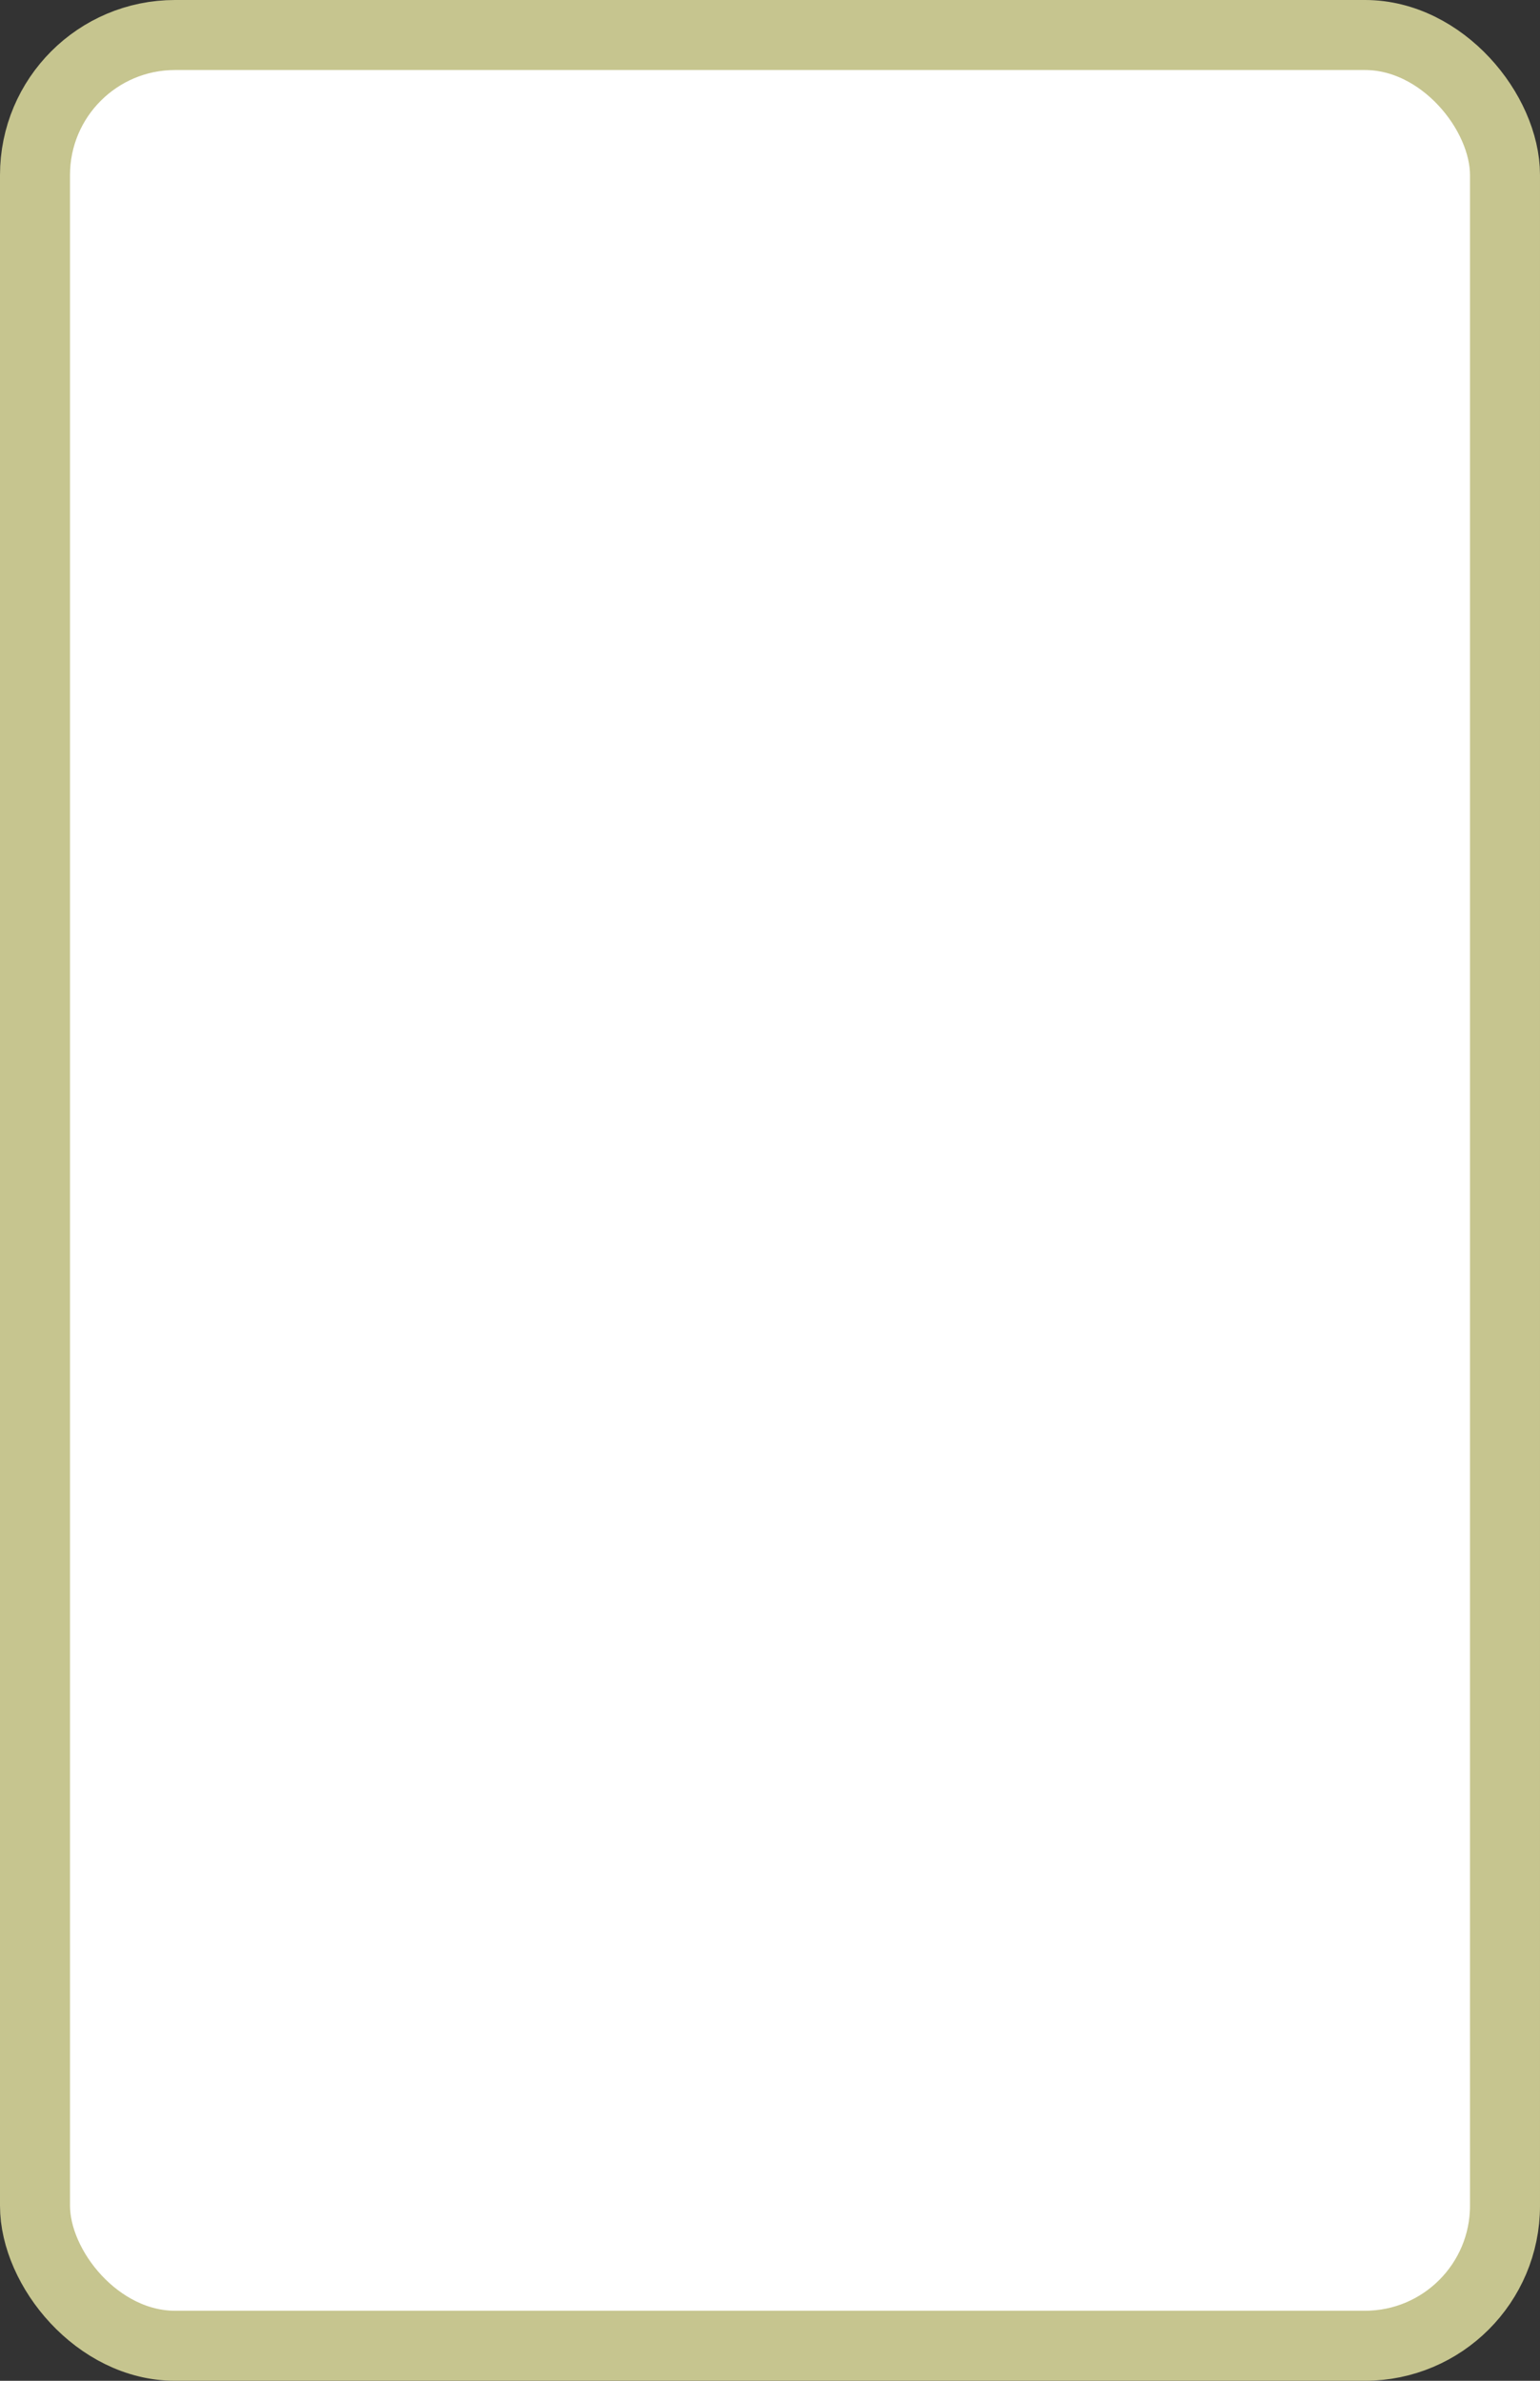 <?xml version='1.0' encoding='utf-8'?>
<svg xmlns="http://www.w3.org/2000/svg" width="100%" height="100%" viewBox="0 0 22.0 34.0">
  <rect x="0" y="0" width="22.0" height="34.0" fill="#333333" stroke="none"/>
  <rect x="0.5" y="0.5" width="21.0" height="33.0" rx="2" ry="2" id="shield" style="fill:#ffffff;stroke:#c6c58f;stroke-width:1;"/>
</svg>
